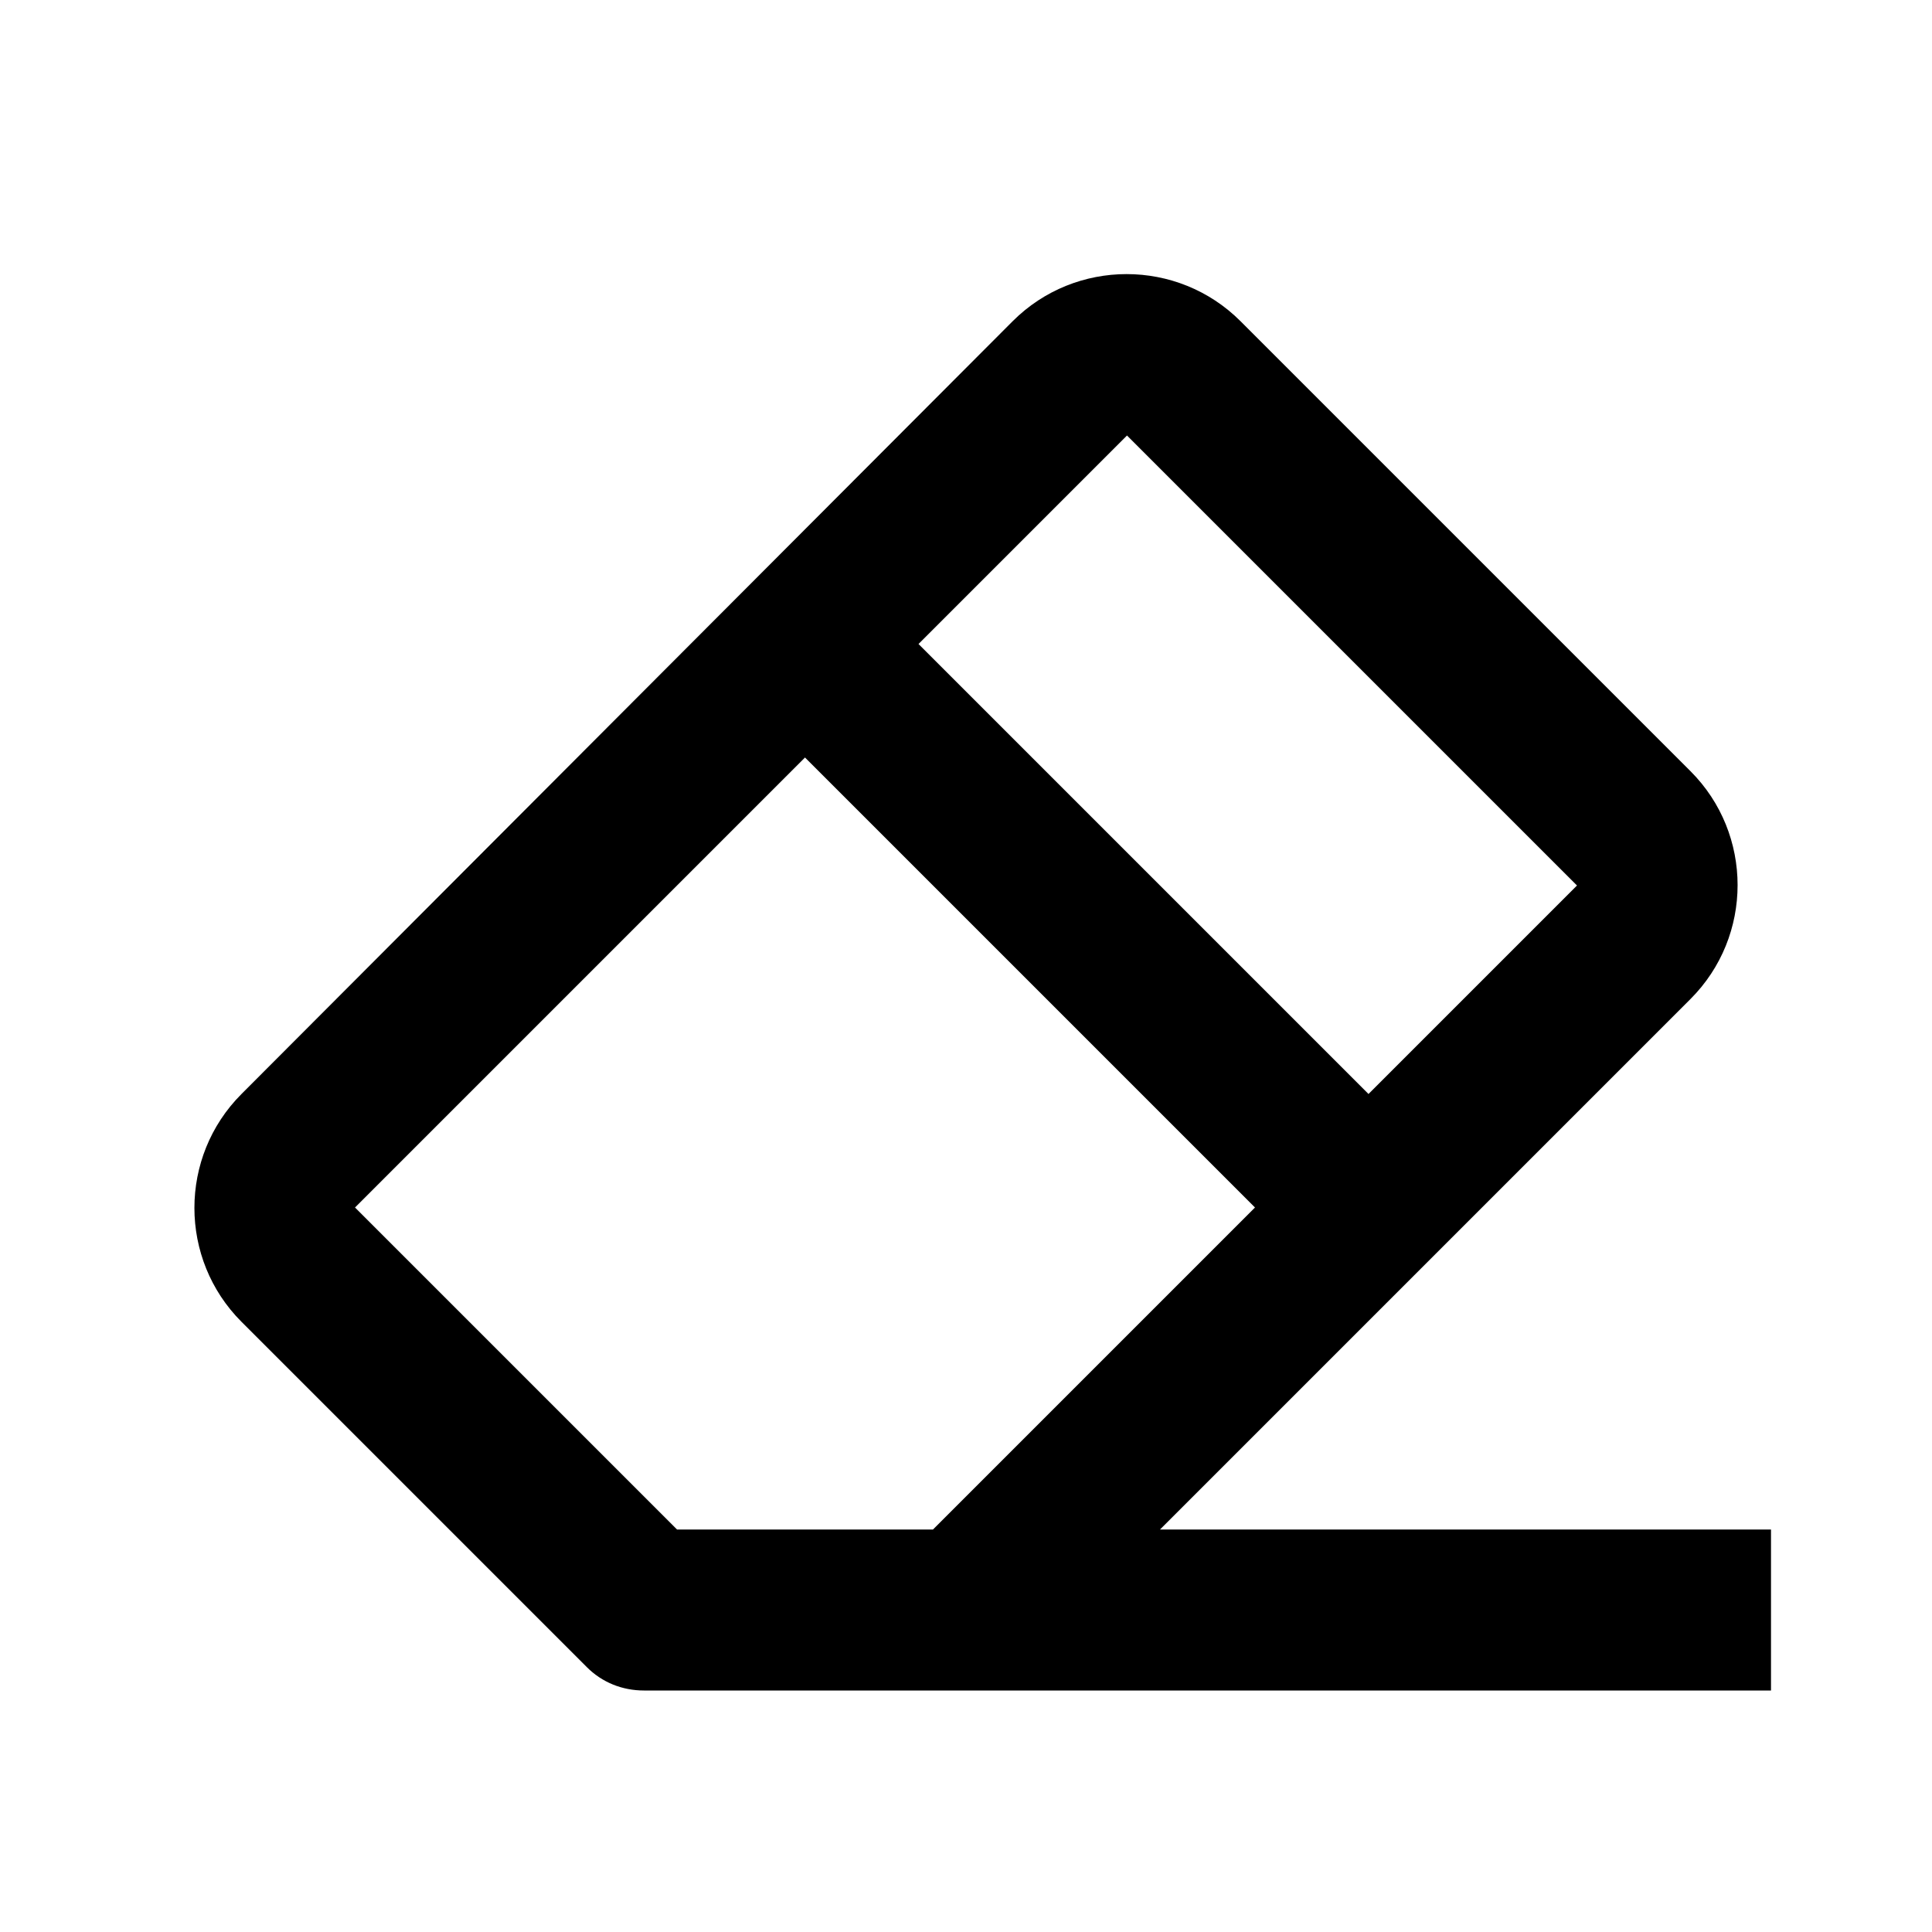 <svg xmlns="http://www.w3.org/2000/svg" width="24" height="24"><!--Boxicons v3.0 https://boxicons.com | License  https://docs.boxicons.com/free--><path d="M21 12.41c.78-.78.78-2.05 0-2.83l-5.59-5.59c-.78-.78-2.05-.78-2.83 0L3 13.59c-.78.78-.78 2.05 0 2.83l4.29 4.29c.19.19.44.29.71.29h14v-2h-7.59zm-7-7L19.59 11 17 13.59 11.41 8zM8.41 19l-4-4L10 9.41 15.59 15l-4 4H8.42Z"/></svg>